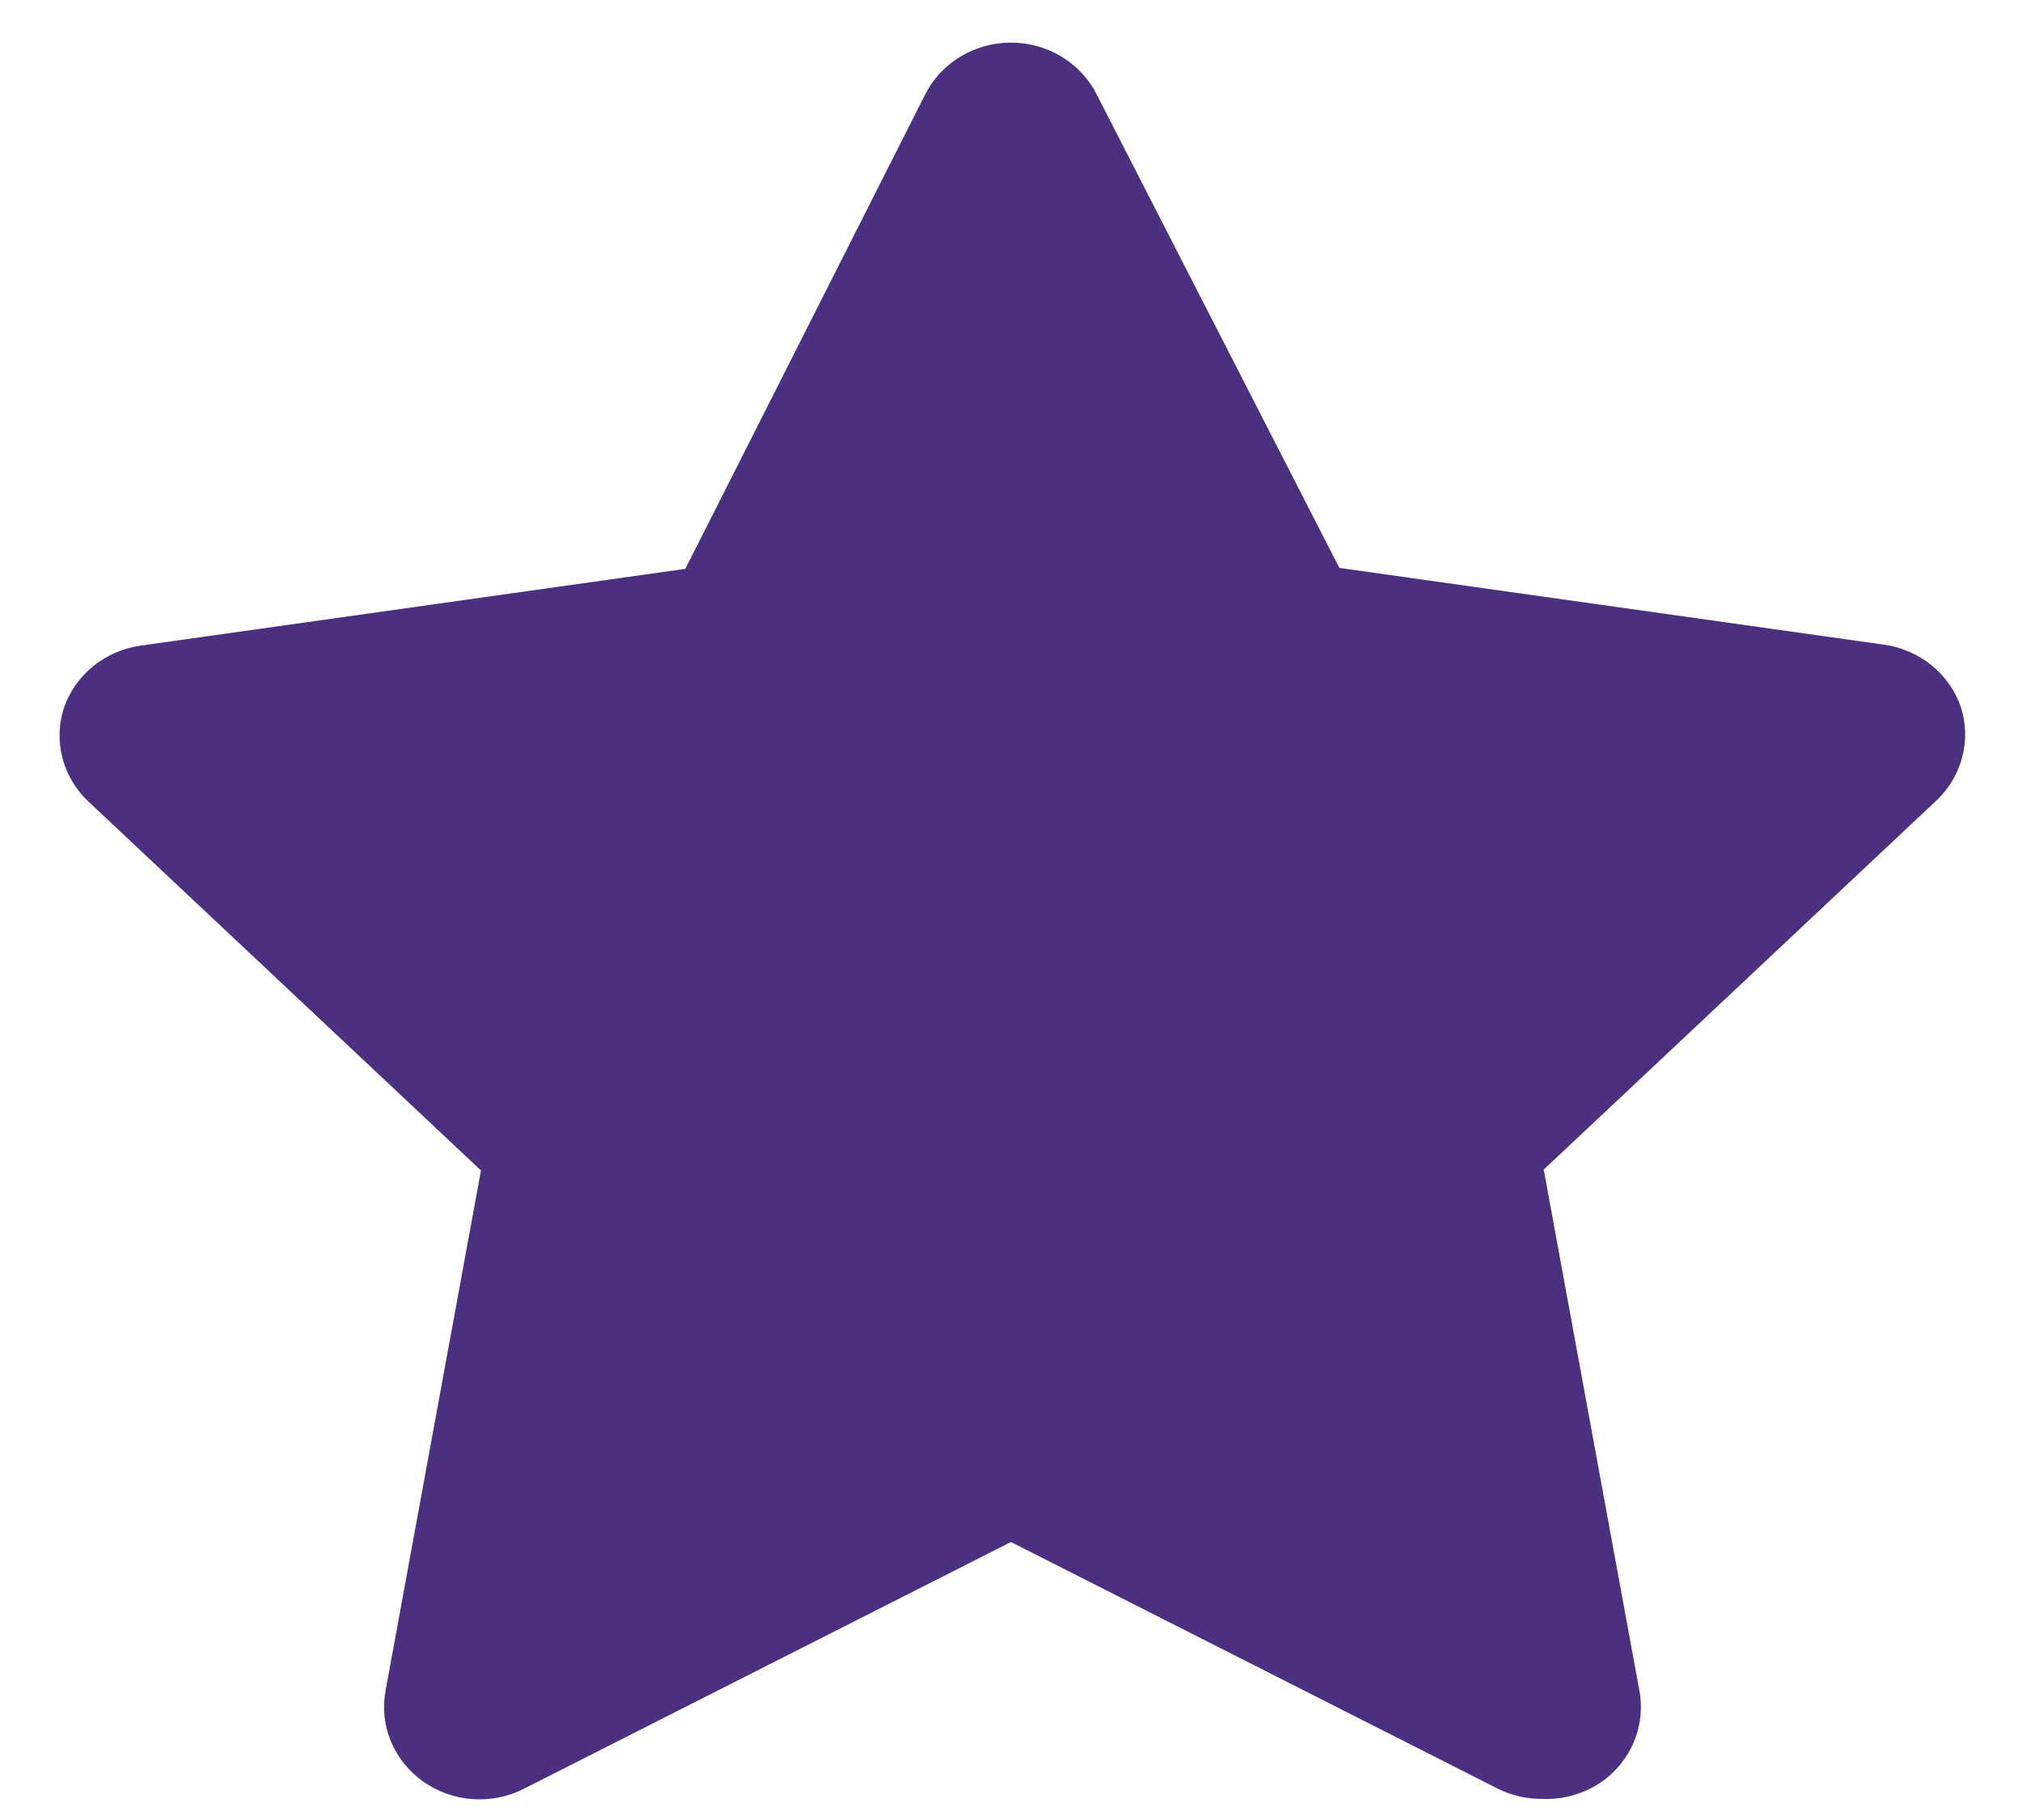 <svg width="30" height="27" viewBox="0 0 30 27" fill="none" xmlns="http://www.w3.org/2000/svg">
<path d="M22.876 26.687C22.649 26.688 22.426 26.636 22.224 26.536L14.999 22.876L7.774 26.536C7.539 26.656 7.275 26.709 7.01 26.69C6.746 26.671 6.493 26.581 6.279 26.43C6.065 26.278 5.899 26.072 5.8 25.834C5.701 25.596 5.673 25.336 5.72 25.083L7.136 17.364L1.3 11.88C1.118 11.704 0.988 11.484 0.926 11.242C0.864 11.001 0.87 10.747 0.946 10.509C1.028 10.265 1.179 10.049 1.382 9.884C1.584 9.719 1.831 9.613 2.093 9.577L10.168 8.439L13.724 1.406C13.84 1.174 14.021 0.978 14.247 0.841C14.472 0.705 14.733 0.632 14.999 0.632C15.265 0.632 15.526 0.705 15.751 0.841C15.977 0.978 16.158 1.174 16.274 1.406L19.872 8.425L27.947 9.563C28.209 9.599 28.456 9.706 28.659 9.87C28.862 10.035 29.013 10.252 29.095 10.495C29.17 10.733 29.177 10.987 29.114 11.229C29.052 11.47 28.923 11.691 28.741 11.866L22.904 17.351L24.321 25.069C24.371 25.326 24.345 25.592 24.244 25.835C24.144 26.078 23.974 26.288 23.754 26.44C23.497 26.614 23.189 26.701 22.876 26.687Z" fill="#4A307F"/>
</svg>
